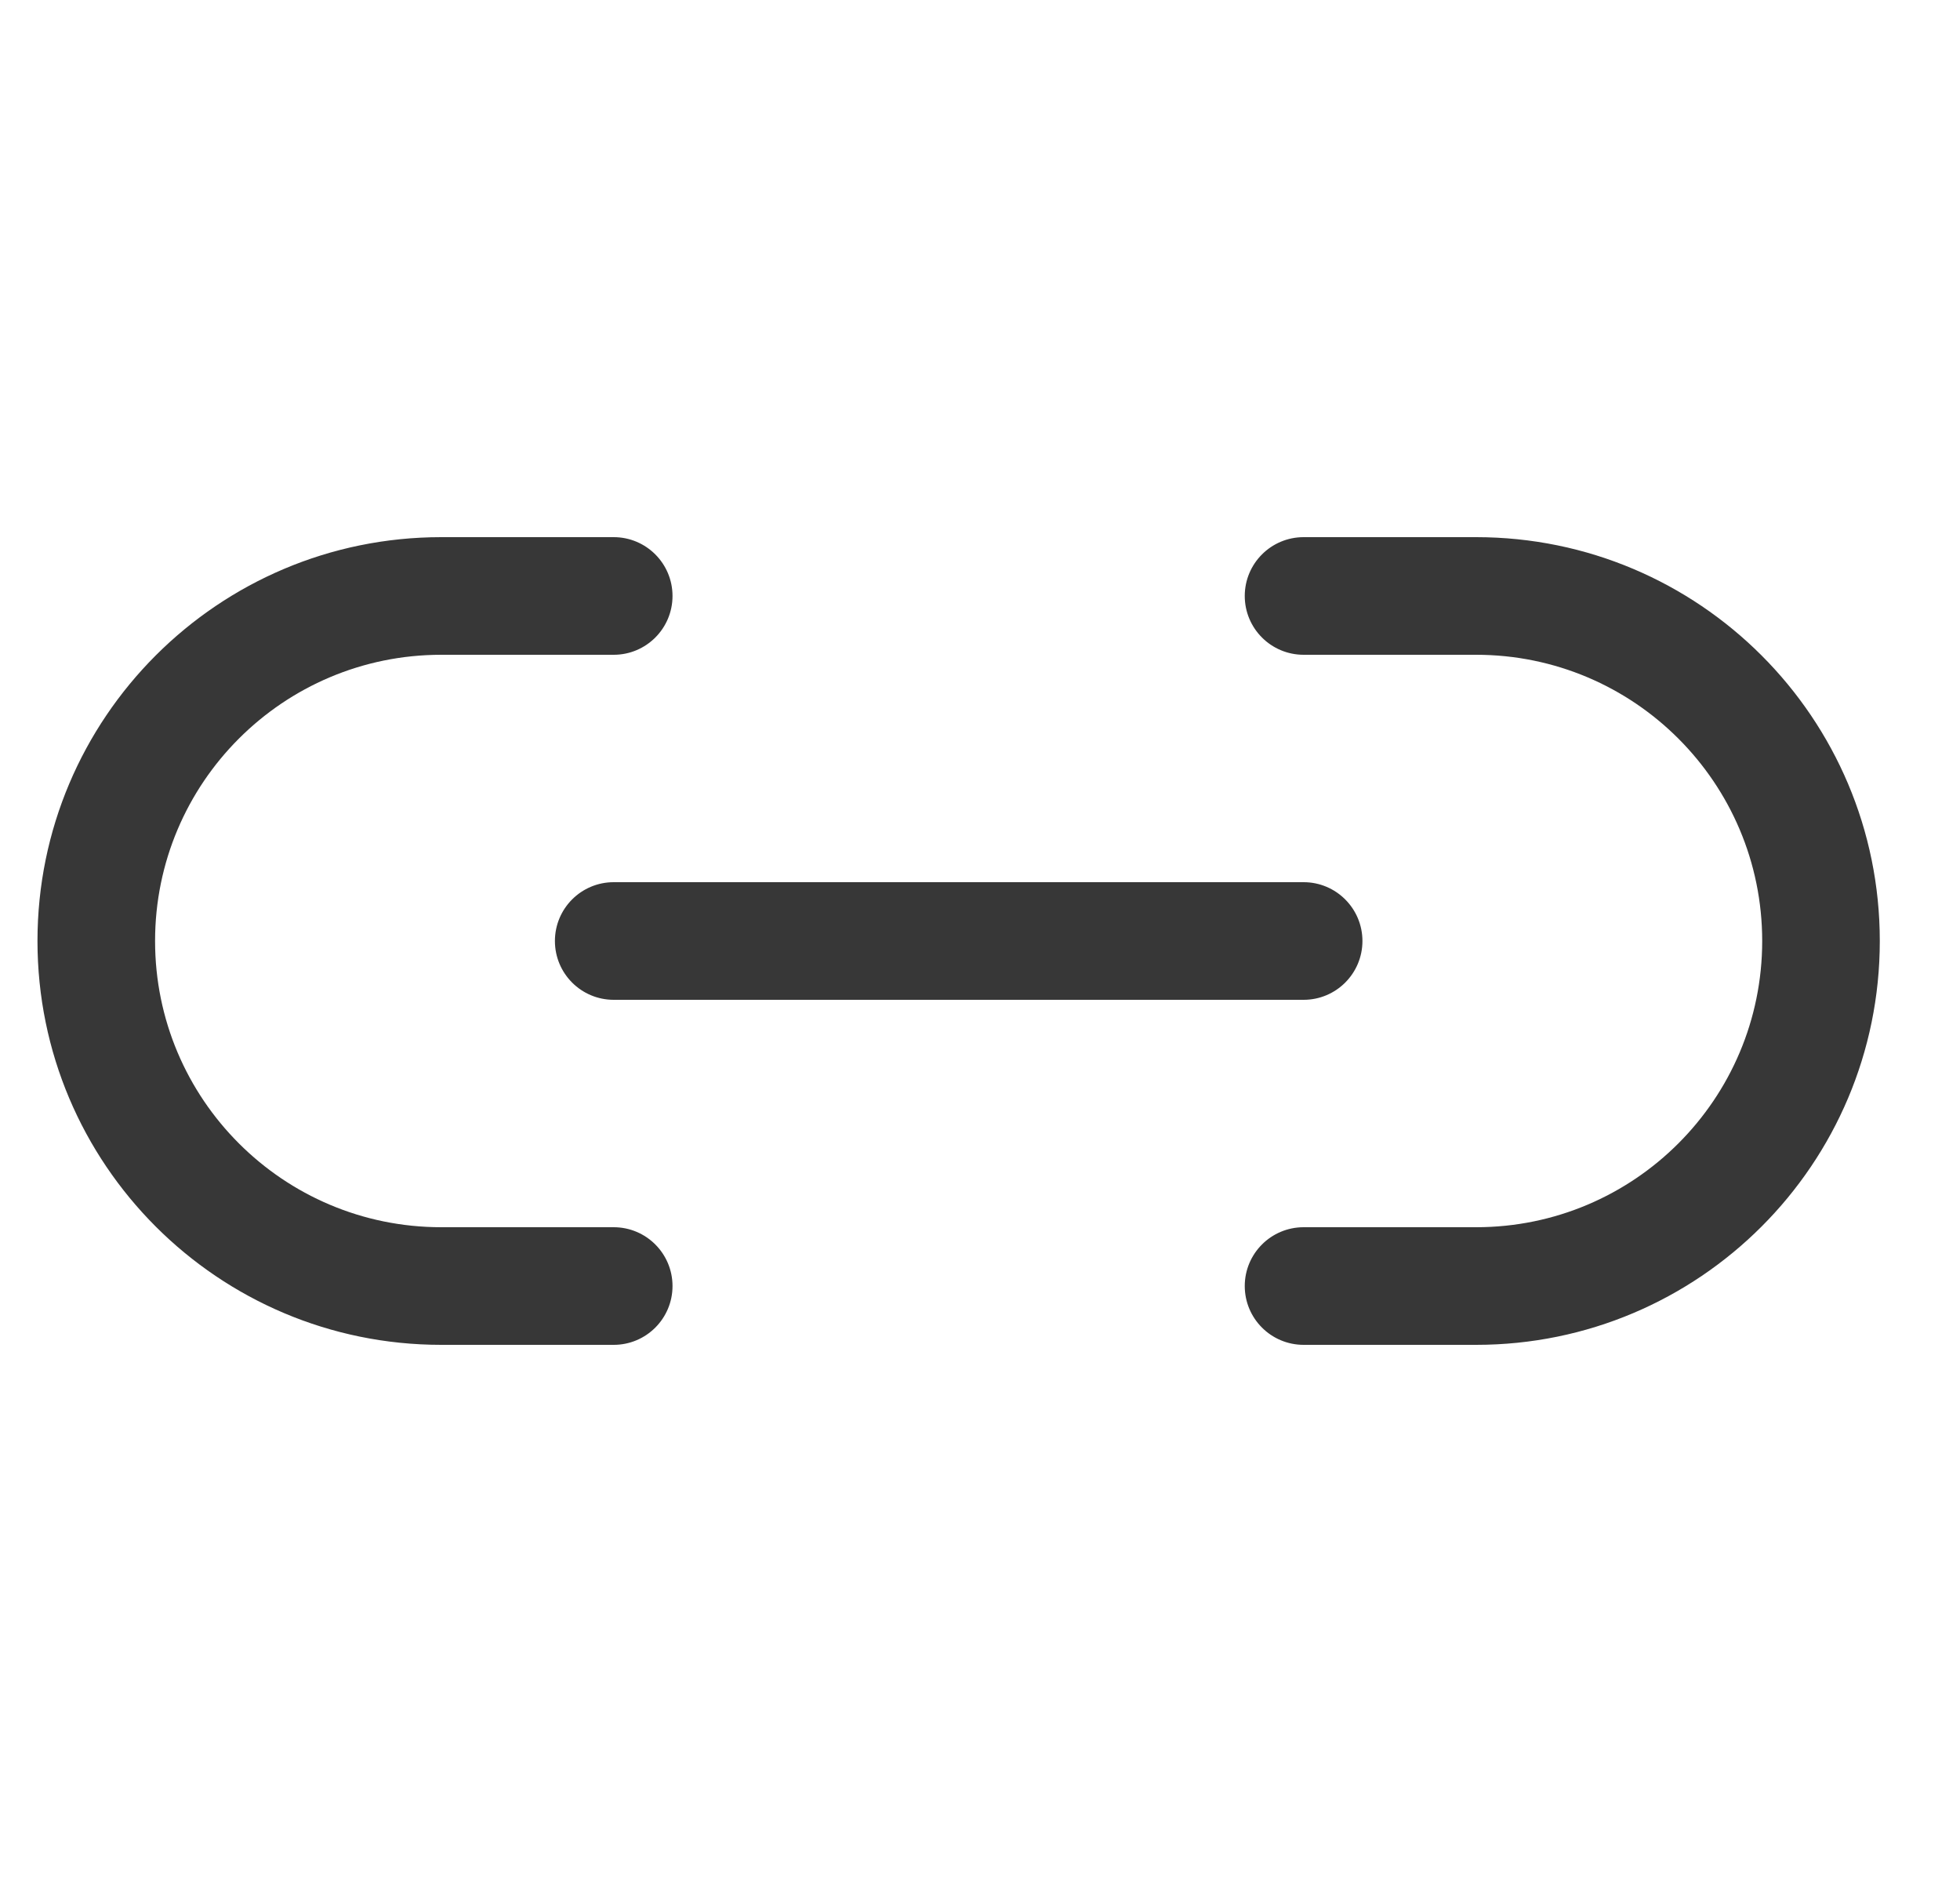<svg width="25" height="24" viewBox="0 0 25 24" fill="none" xmlns="http://www.w3.org/2000/svg">
<path fill-rule="evenodd" clip-rule="evenodd" d="M0.478 12C0.478 9.156 2.783 6.85 5.628 6.85H7.828C8.242 6.85 8.578 7.186 8.578 7.6C8.578 8.014 8.242 8.35 7.828 8.35H5.628C3.612 8.35 1.978 9.984 1.978 12C1.978 14.016 3.612 15.65 5.628 15.65H7.828C8.242 15.65 8.578 15.986 8.578 16.4C8.578 16.814 8.242 17.15 7.828 17.15H5.628C2.783 17.15 0.478 14.844 0.478 12ZM15.877 7.6C15.877 7.186 16.213 6.85 16.628 6.85H18.828C21.672 6.85 23.977 9.156 23.977 12C23.977 14.844 21.672 17.15 18.828 17.15H16.628C16.213 17.15 15.877 16.814 15.877 16.4C15.877 15.986 16.213 15.65 16.628 15.65H18.828C20.843 15.65 22.477 14.016 22.477 12C22.477 9.984 20.843 8.35 18.828 8.35H16.628C16.213 8.35 15.877 8.014 15.877 7.6ZM7.078 12C7.078 11.586 7.413 11.25 7.828 11.25H16.628C17.042 11.25 17.378 11.586 17.378 12C17.378 12.414 17.042 12.75 16.628 12.75H7.828C7.413 12.75 7.078 12.414 7.078 12Z" fill="#373737"/>
</svg>
